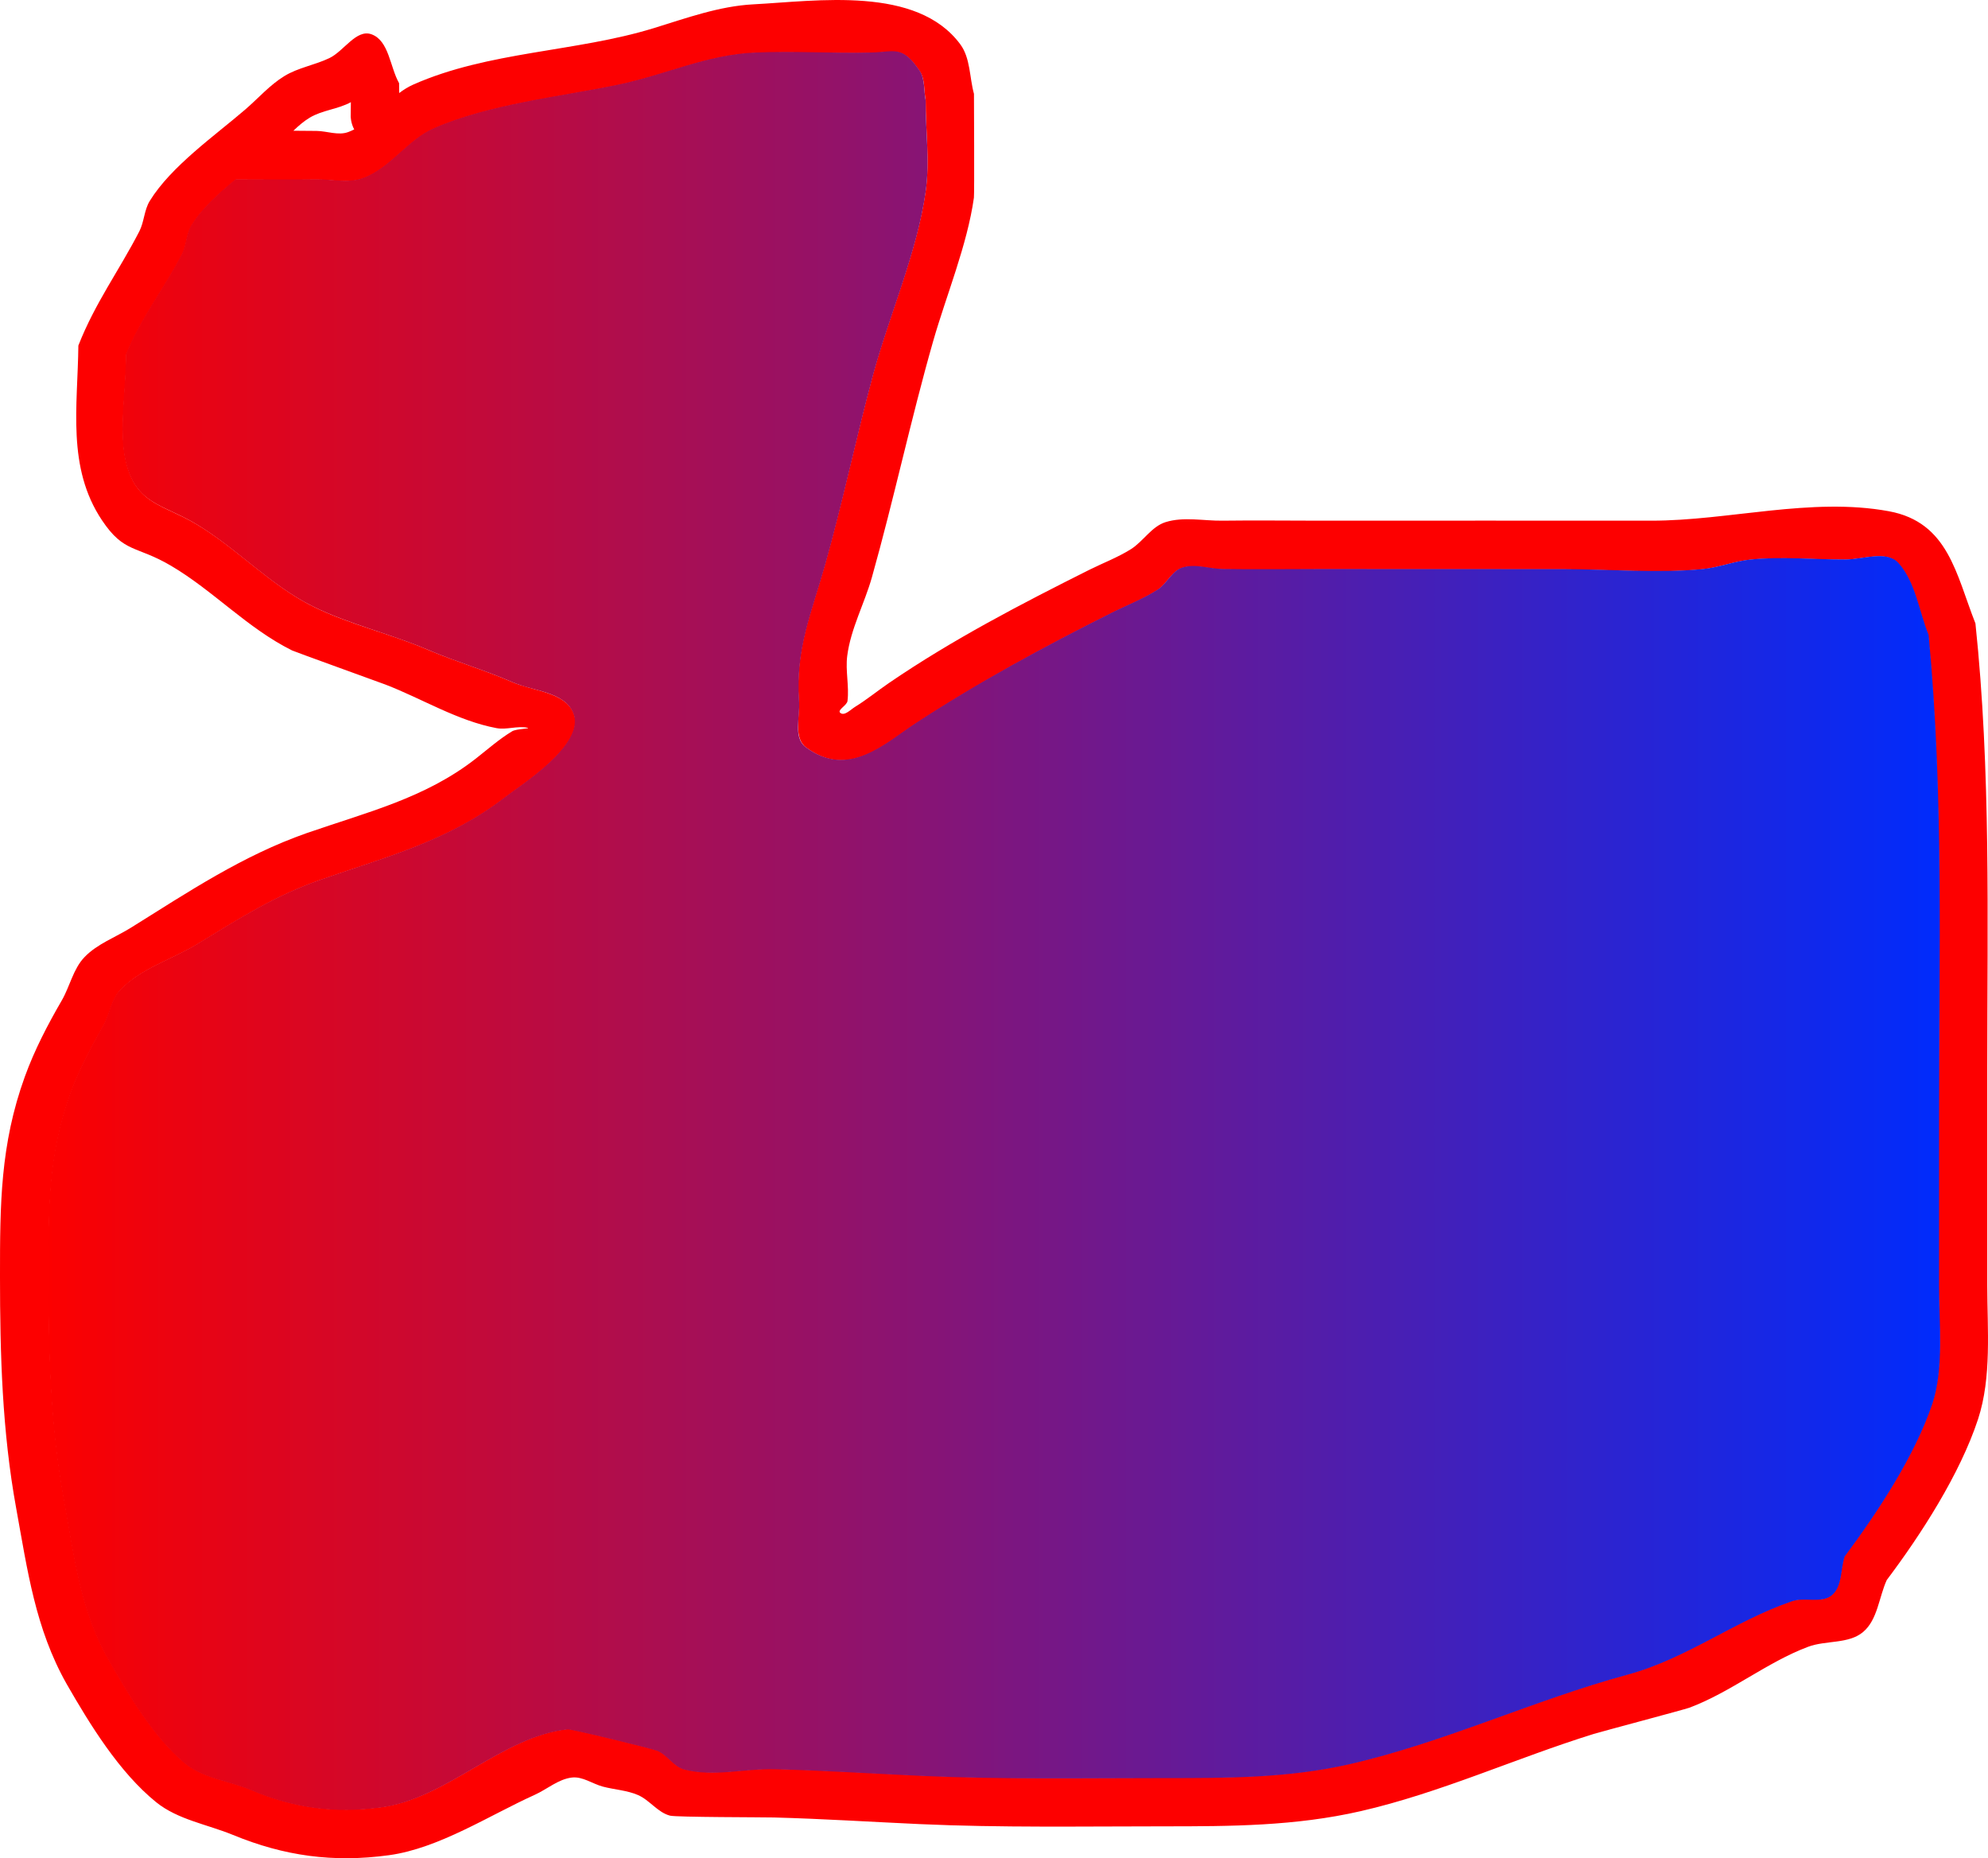 <svg version="1.1" xmlns="http://www.w3.org/2000/svg" xmlns:xlink="http://www.w3.org/1999/xlink" width="204.074" height="190.71" viewBox="0,0,204.074,190.71"><defs><linearGradient x1="142.916" y1="180.15" x2="337.124" y2="180.15" gradientUnits="userSpaceOnUse" id="color-1"><stop offset="0" stop-color="#fc0000"/><stop offset="1" stop-color="#002bfc"/></linearGradient></defs><g transform="translate(-137.963,-84.645)"><g data-paper-data="{&quot;isPaintingLayer&quot;:true}" fill-rule="nonzero" stroke="none" stroke-linecap="butt" stroke-linejoin="miter" stroke-miterlimit="10" stroke-dasharray="" stroke-dashoffset="0" style="mix-blend-mode: normal"><path d="M178.94,94.194c0.455,-0.341 0.933,-0.641 1.45,-0.87c7.724,-3.421 16.695,-3.334 24.678,-5.789c3.35,-1.031 6.727,-2.263 10.227,-2.445c6.544,-0.341 16.787,-1.937 21.25,4.11c1.042,1.413 0.932,3.385 1.399,5.077c0.001,0.423 0.05,10.253 -0.005,10.652c-0.68,4.856 -2.844,10.042 -4.193,14.763c-2.289,8.012 -4.018,16.17 -6.275,24.188c-0.765,2.717 -2.178,5.278 -2.537,8.078c-0.196,1.529 0.212,3.094 0.028,4.625c-0.057,0.474 -1.108,0.938 -0.732,1.232c0.428,0.335 1.045,-0.339 1.508,-0.625c1.214,-0.748 2.321,-1.657 3.498,-2.461c6.497,-4.438 13.549,-8.102 20.581,-11.619c1.409,-0.698 2.893,-1.261 4.226,-2.095c1.28,-0.801 2.132,-2.336 3.574,-2.785c1.861,-0.58 3.897,-0.121 5.847,-0.148c3.333,-0.045 6.667,0 10,0c11.333,0 22.667,-0.014 34,0c7.944,0.01 16.423,-2.438 24.4,-0.968c6.113,1.127 6.891,6.471 8.885,11.515c1.594,15.146 1.214,30.326 1.215,45.544c0,7.47 0,14.939 0,22.409c0,4.449 0.468,9.409 -0.95,13.722c-1.848,5.618 -5.851,11.833 -9.371,16.503c-0.806,1.774 -0.932,4.062 -2.418,5.323c-1.488,1.263 -3.826,0.84 -5.654,1.526c-4.249,1.593 -7.946,4.674 -12.204,6.257c-0.482,0.179 -9.139,2.479 -9.809,2.688c-7.99,2.483 -15.728,6.046 -23.907,7.921c-6.715,1.539 -13.352,1.56 -20.187,1.56c-8.37,0 -16.746,0.149 -25.108,-0.23c-4.975,-0.226 -9.959,-0.547 -14.937,-0.679c-1.039,-0.028 -10.019,-0.022 -10.667,-0.186c-1.267,-0.319 -2.099,-1.601 -3.299,-2.119c-1.131,-0.489 -2.403,-0.546 -3.595,-0.861c-1.072,-0.283 -2.093,-1.066 -3.194,-0.933c-1.391,0.167 -2.533,1.199 -3.811,1.775c-4.65,2.1 -9.825,5.49 -14.951,6.194c-5.734,0.787 -10.767,0.081 -16.015,-2.077c-2.645,-1.088 -5.67,-1.564 -7.893,-3.362c-3.792,-3.068 -6.799,-7.974 -9.182,-12.123c-3.224,-5.69 -4.027,-11.682 -5.184,-18.031c-1.445,-7.931 -1.662,-15.78 -1.664,-23.818c-0.002,-7.344 0.021,-13.521 2.555,-20.504c0.986,-2.717 2.331,-5.302 3.782,-7.801c0.838,-1.443 1.17,-3.227 2.321,-4.436c1.308,-1.374 3.195,-2.046 4.804,-3.049c5.878,-3.666 11.456,-7.396 18.007,-9.69c6.227,-2.161 12.161,-3.584 17.366,-7.644c1.23,-0.96 2.404,-2.009 3.741,-2.814c0.451,-0.272 2.054,-0.262 1.537,-0.365c-1.029,-0.205 -2.117,0.237 -3.148,0.043c-3.996,-0.751 -7.631,-3.019 -11.386,-4.466c-0.451,-0.174 -9.333,-3.376 -9.585,-3.501c-4.579,-2.268 -8.078,-6.129 -12.433,-8.694c-3.589,-2.115 -4.813,-1.266 -7.09,-4.668c-3.634,-5.428 -2.489,-11.737 -2.427,-17.935c1.717,-4.377 4.175,-7.68 6.255,-11.714c0.505,-0.98 0.496,-2.188 1.074,-3.127c2.187,-3.556 6.697,-6.71 9.805,-9.384c1.336,-1.15 2.516,-2.517 4.021,-3.436c1.414,-0.864 3.123,-1.125 4.617,-1.841c1.491,-0.715 2.761,-3.003 4.316,-2.443c1.808,0.651 1.89,3.346 2.836,5.018zM174.325,97.927c-0.362,-0.655 -0.362,-1.345 -0.362,-1.345l0.018,-1.451c-1.298,0.718 -2.934,0.815 -4.217,1.586c-0.618,0.371 -1.16,0.845 -1.683,1.346c0.794,0.002 1.588,0.007 2.382,0.019c1.08,0.016 2.224,0.493 3.237,0.119c0.215,-0.079 0.423,-0.171 0.625,-0.274zM162.177,103.082c-1.837,1.506 -3.612,3.134 -4.588,4.814c-0.505,0.87 -0.462,1.98 -0.926,2.873c-1.84,3.535 -4.186,6.484 -5.745,10.286c0.042,3.295 -0.764,7.776 -0.022,10.953c1.026,4.389 3.771,4.39 7.159,6.391c4.234,2.501 7.67,6.333 12.118,8.524c3.684,1.815 7.888,2.765 11.68,4.391c2.84,1.218 5.827,2.077 8.658,3.315c2.169,0.949 5.428,1.02 6.339,3.206c1.338,3.209 -5.476,7.452 -6.979,8.619c-5.71,4.434 -12.011,6.066 -18.798,8.422c-4.787,1.645 -8.463,3.992 -12.772,6.625c-2.648,1.618 -5.865,2.515 -7.995,4.772c-0.901,0.955 -1.037,2.418 -1.679,3.564c-1.269,2.262 -2.524,4.557 -3.406,6.995c-2.325,6.426 -2.258,12.025 -2.256,18.799c0.002,7.736 0.188,15.287 1.583,22.921c1.05,5.749 1.645,11.317 4.607,16.448c2.016,3.548 4.588,7.88 7.78,10.559c1.895,1.59 4.598,1.828 6.876,2.792c4.338,1.833 8.441,2.377 13.216,1.769c6.807,-0.866 12.472,-7.302 19.238,-8.031c0.369,-0.04 8.687,1.982 9.211,2.206c1.025,0.438 1.665,1.629 2.743,1.912c3.009,0.788 6.222,-0.115 9.332,-0.033c5.01,0.133 10.025,0.455 15.032,0.683c8.286,0.378 16.588,0.224 24.881,0.224c6.459,0 12.725,0.02 19.071,-1.434c9.697,-2.222 18.853,-6.558 28.448,-9.162c6.158,-1.671 10.945,-5.492 16.896,-7.535c1.311,-0.45 3.054,0.265 4.111,-0.632c1.059,-0.9 0.864,-2.641 1.296,-3.961c3.34,-4.475 7.174,-10.276 8.986,-15.633c1.227,-3.628 0.694,-8.423 0.694,-12.142c0,-5.803 0,-11.606 -0,-17.409c-0,-16.464 0.492,-32.957 -1.071,-49.354c-0.998,-2.46 -1.316,-5.353 -3.067,-7.349c-1.203,-1.371 -3.634,-0.396 -5.458,-0.388c-3.251,0.014 -6.518,-0.323 -9.752,0.006c-1.659,0.169 -3.246,0.819 -4.906,0.981c-4.638,0.454 -9.579,0.012 -14.246,0.012c-8.333,0 -16.667,0 -25,0c-3.333,0 -6.667,0.054 -10,0c-1.385,-0.022 -2.833,-0.567 -4.153,-0.148c-1.082,0.343 -1.582,1.658 -2.538,2.27c-1.483,0.95 -3.146,1.585 -4.719,2.377c-6.875,3.436 -13.608,7.108 -20.043,11.307c-3.17,2.068 -6.891,5.763 -11.315,2.461c-1.288,-0.962 -0.621,-3.164 -0.732,-4.768c-0.375,-5.399 1.27,-8.994 2.695,-14.057c1.803,-6.405 3.166,-12.937 4.896,-19.362c1.656,-6.149 4.551,-12.631 5.433,-18.927c0.432,-3.086 -0.018,-6.232 -0.005,-9.348c-0.2,-0.974 -0.047,-2.097 -0.601,-2.923c-1.783,-2.658 -2.581,-1.94 -4.917,-1.883c-3.979,0.098 -7.975,-0.167 -11.951,0.003c-5.049,0.215 -9.165,2.274 -14.103,3.297c-6.071,1.258 -13.158,1.969 -18.874,4.459c-2.728,1.188 -4.505,4.129 -7.309,5.122c-1.497,0.53 -3.175,0.1 -4.763,0.119c-2.762,0.034 -5.524,0.005 -8.286,0.001z" fill="#fd0000" stroke-width="0.5"/><path d="M162.141,103.047c2.762,0.005 5.526,0.031 8.288,-0.003c1.588,-0.019 3.267,0.41 4.764,-0.12c2.804,-0.993 4.585,-3.937 7.313,-5.125c5.716,-2.49 12.811,-3.206 18.883,-4.463c4.938,-1.023 9.061,-3.085 14.11,-3.3c3.976,-0.169 7.978,0.094 11.957,-0.004c2.336,-0.058 3.137,-0.776 4.92,1.883c0.554,0.826 0.409,2.048 0.61,3.022c-0.012,3.116 0.438,6.262 0.006,9.348c-0.882,6.297 -3.771,12.777 -5.427,18.926c-1.73,6.425 -3.083,12.954 -4.886,19.359c-1.425,5.064 -3.059,8.652 -2.684,14.05c0.111,1.604 -0.625,3.733 0.664,4.695c4.424,3.302 8.163,-0.405 11.333,-2.473c6.435,-4.199 13.203,-7.87 20.078,-11.307c1.573,-0.792 3.24,-1.426 4.723,-2.376c0.956,-0.612 1.457,-1.926 2.539,-2.27c1.32,-0.419 2.772,0.128 4.157,0.15c3.333,0.054 6.673,0.005 10.007,0.005c8.333,0 16.675,0.01 25.009,0.01c4.668,0 9.61,0.446 14.249,-0.008c1.66,-0.162 3.247,-0.812 4.907,-0.98c3.234,-0.329 6.502,0.01 9.753,-0.004c1.824,-0.008 4.255,-0.982 5.458,0.389c1.75,1.996 2.07,4.893 3.068,7.353c1.563,16.397 1.072,32.915 1.072,49.378c0,5.803 -0.002,11.614 -0.002,17.417c0,3.719 0.531,8.519 -0.696,12.147c-1.811,5.357 -5.649,11.165 -8.99,15.64c-0.432,1.32 -0.238,3.063 -1.297,3.963c-1.056,0.898 -2.8,0.184 -4.112,0.634c-5.951,2.042 -10.744,5.869 -16.902,7.541c-9.595,2.604 -18.764,6.948 -28.461,9.17c-6.346,1.454 -12.622,1.437 -19.08,1.437c-8.294,0 -16.61,0.154 -24.895,-0.224c-5.007,-0.228 -10.03,-0.551 -15.04,-0.684c-3.11,-0.083 -6.327,0.819 -9.337,0.031c-1.078,-0.282 -1.72,-1.475 -2.745,-1.912c-0.524,-0.224 -8.847,-2.248 -9.216,-2.208c-6.766,0.729 -12.436,7.161 -19.243,8.027c-4.776,0.608 -8.883,0.061 -13.22,-1.772c-2.279,-0.963 -4.984,-1.203 -6.879,-2.794c-3.192,-2.679 -5.767,-7.016 -7.784,-10.563c-2.962,-5.131 -3.56,-10.705 -4.611,-16.454c-1.395,-7.634 -1.585,-15.194 -1.587,-22.93c-0.002,-6.774 -0.072,-12.382 2.254,-18.807c0.882,-2.439 2.137,-4.737 3.405,-6.999c0.642,-1.145 0.777,-2.611 1.679,-3.566c2.131,-2.257 5.347,-3.157 7.995,-4.775c4.31,-2.634 7.986,-4.985 12.773,-6.63c6.786,-2.355 13.089,-3.997 18.799,-8.431c1.503,-1.167 8.321,-5.42 6.983,-8.629c-0.911,-2.185 -4.08,-2.211 -6.25,-3.16c-2.831,-1.238 -5.817,-2.098 -8.658,-3.315c-3.792,-1.626 -8.086,-2.62 -11.77,-4.435c-4.447,-2.191 -7.883,-6.024 -12.117,-8.525c-3.388,-2.001 -6.132,-2.004 -7.158,-6.392c-0.743,-3.177 0.066,-7.662 0.024,-10.957c1.559,-3.801 3.909,-6.755 5.748,-10.29c0.464,-0.893 0.422,-2.004 0.927,-2.874c0.976,-1.679 2.753,-3.31 4.59,-4.816z" data-paper-data="{&quot;noHover&quot;:false,&quot;origItem&quot;:[&quot;Path&quot;,{&quot;applyMatrix&quot;:true,&quot;segments&quot;:[[[241.28246,84.68247],[0,0],[-1.83664,1.50584]],[[236.69481,89.49616],[0.97563,-1.67925],[-0.50546,0.87]],[[235.76833,92.36899],[0.46449,-0.89255],[-1.83982,3.53536]],[[230.02307,102.65461],[1.55934,-3.8013],[0.04214,3.29515]],[[230.0013,113.60746],[-0.74251,-3.17693],[1.02576,4.38886]],[[237.15987,119.99886],[-3.38759,-2.00122],[4.2342,2.50136]],[[249.27758,128.52302],[-4.44743,-2.19123],[3.68397,1.81508]],[[260.95725,132.91438],[-3.79209,-1.62588],[2.84024,1.21777]],[[269.61533,136.22899],[-2.83148,-1.23799],[2.16941,0.94852]],[[275.95393,139.43471],[-0.91102,-2.18543],[1.33783,3.20932]],[[268.97484,148.05375],[1.50337,-1.16747],[-5.70989,4.4341]],[[250.1771,156.47536],[6.78643,-2.35516],[-4.78671,1.64492]],[[237.40463,163.10054],[4.30961,-2.63365],[-2.64839,1.61846]],[[229.40938,167.87299],[2.13053,-2.25704],[-0.90137,0.95489]],[[227.73046,171.43665],[0.64234,-1.14528],[-1.26867,2.26202]],[[224.3245,178.43206],[0.88245,-2.43876],[-2.32513,6.42576]],[[222.06865,197.23085],[-0.00166,-6.7736],[0.0019,7.73617]],[[223.65142,220.15209],[-1.39485,-7.63397],[1.05043,5.74897]],[[228.25809,236.60027],[-2.96156,-5.13113],[2.01625,3.54779]],[[236.03797,247.15953],[-3.19165,-2.6789],[1.89481,1.5904]],[[242.91433,249.95107],[-2.27861,-0.96311],[4.33769,1.83341]],[[256.13059,251.72043],[-4.77563,0.60782],[6.80713,-0.86638]],[[275.3685,243.68982],[-6.76627,0.72871],[0.3688,-0.03972]],[[284.57995,245.89572],[-0.5241,-0.22368],[1.02507,0.4375]],[[287.3231,247.80745],[-1.0782,-0.28225],[3.00929,0.78778]],[[296.65513,247.77455],[-3.1096,-0.08252],[5.00992,0.13295]],[[311.68686,248.45736],[-5.00662,-0.22757],[8.28582,0.37771]],[[336.56818,248.68182],[-8.29376,0],[6.4588,0]],[[355.6387,247.24767],[-6.34568,1.4543],[9.69662,-2.22226]],[[384.08657,238.0855],[-9.59528,2.60448],[6.15797,-1.67148]],[[400.98263,230.55081],[-5.95094,2.04227],[1.31126,-0.45]],[[405.09325,229.91839],[-1.05644,0.89769],[1.05869,-0.8996]],[[406.38878,225.95701],[-0.43185,1.32046],[3.34049,-4.47493]],[[415.37428,210.32385],[-1.81126,5.35706],[1.22681,-3.62846]],[[416.06819,198.18182],[0,3.71887],[0,-5.80287]],[[416.06814,180.77321],[0.00012,5.80287],[-0.00035,-16.46369]],[[414.99704,131.41944],[1.56298,16.39651],[-0.99792,-2.45969]],[[411.93019,124.07045],[1.75039,1.9955],[-1.20266,-1.37107]],[[406.47257,123.68285],[1.82377,-0.00797],[-3.25054,0.0142]],[[396.72085,123.68873],[3.23391,-0.32874],[-1.65925,0.16867]],[[391.81454,124.66965],[1.65988,-0.16236],[-4.63826,0.45369]],[[377.5682,124.68182],[4.66784,0],[-8.33333,0]],[[352.5682,124.68182],[8.33333,0],[-3.33333,0]],[[342.5682,124.68182],[3.3329,0.05382],[-1.38508,-0.02236]],[[338.41503,124.53403],[1.32042,-0.41887],[-1.08195,0.34322]],[[335.87707,126.80441],[0.95585,-0.61221],[-1.48313,0.94992]],[[331.15836,129.18183],[1.57291,-0.79248],[-6.87479,3.43648]],[[311.11519,140.48845],[6.43544,-4.1989],[-3.17023,2.06846]],[[299.80042,142.94959],[4.42362,3.30203],[-1.2885,-0.96181]],[[299.06819,138.18182],[0.11133,1.60403],[-0.37469,-5.39854]],[[301.76361,124.12445],[-1.42532,5.06366],[1.80291,-6.40511]],[[306.65973,104.76234],[-1.72999,6.42545],[1.65566,-6.14937]],[[312.09235,85.83506],[-0.88187,6.29658],[0.43218,-3.08581]],[[312.08692,76.48727],[-0.01244,3.11591],[-0.20048,-0.9742]],[[311.48548,73.56468],[0.55404,0.82601],[-1.78297,-2.65819]],[[306.56819,71.68181],[2.33644,-0.05754],[-3.97886,0.09799]],[[294.61735,71.6845],[3.97618,-0.16922],[-5.04874,0.21488]],[[280.51458,74.98144],[4.93774,-1.02286],[-6.0714,1.25771]],[[261.64038,79.44021],[5.71625,-2.49008],[-2.72759,1.18818]],[[254.33113,84.56254],[2.80449,-0.99313],[-1.49705,0.53014]],[[249.56819,84.6818],[1.58802,-0.0194],[-2.7617,0.03374]],[[241.28246,84.68244],[2.76194,0.00471],[0,0]]],&quot;closed&quot;:true,&quot;fillColor&quot;:[0.99216,0,0],&quot;strokeWidth&quot;:0.5}]}" fill="url(#color-1)" stroke-width="0.25"/></g></g></svg>